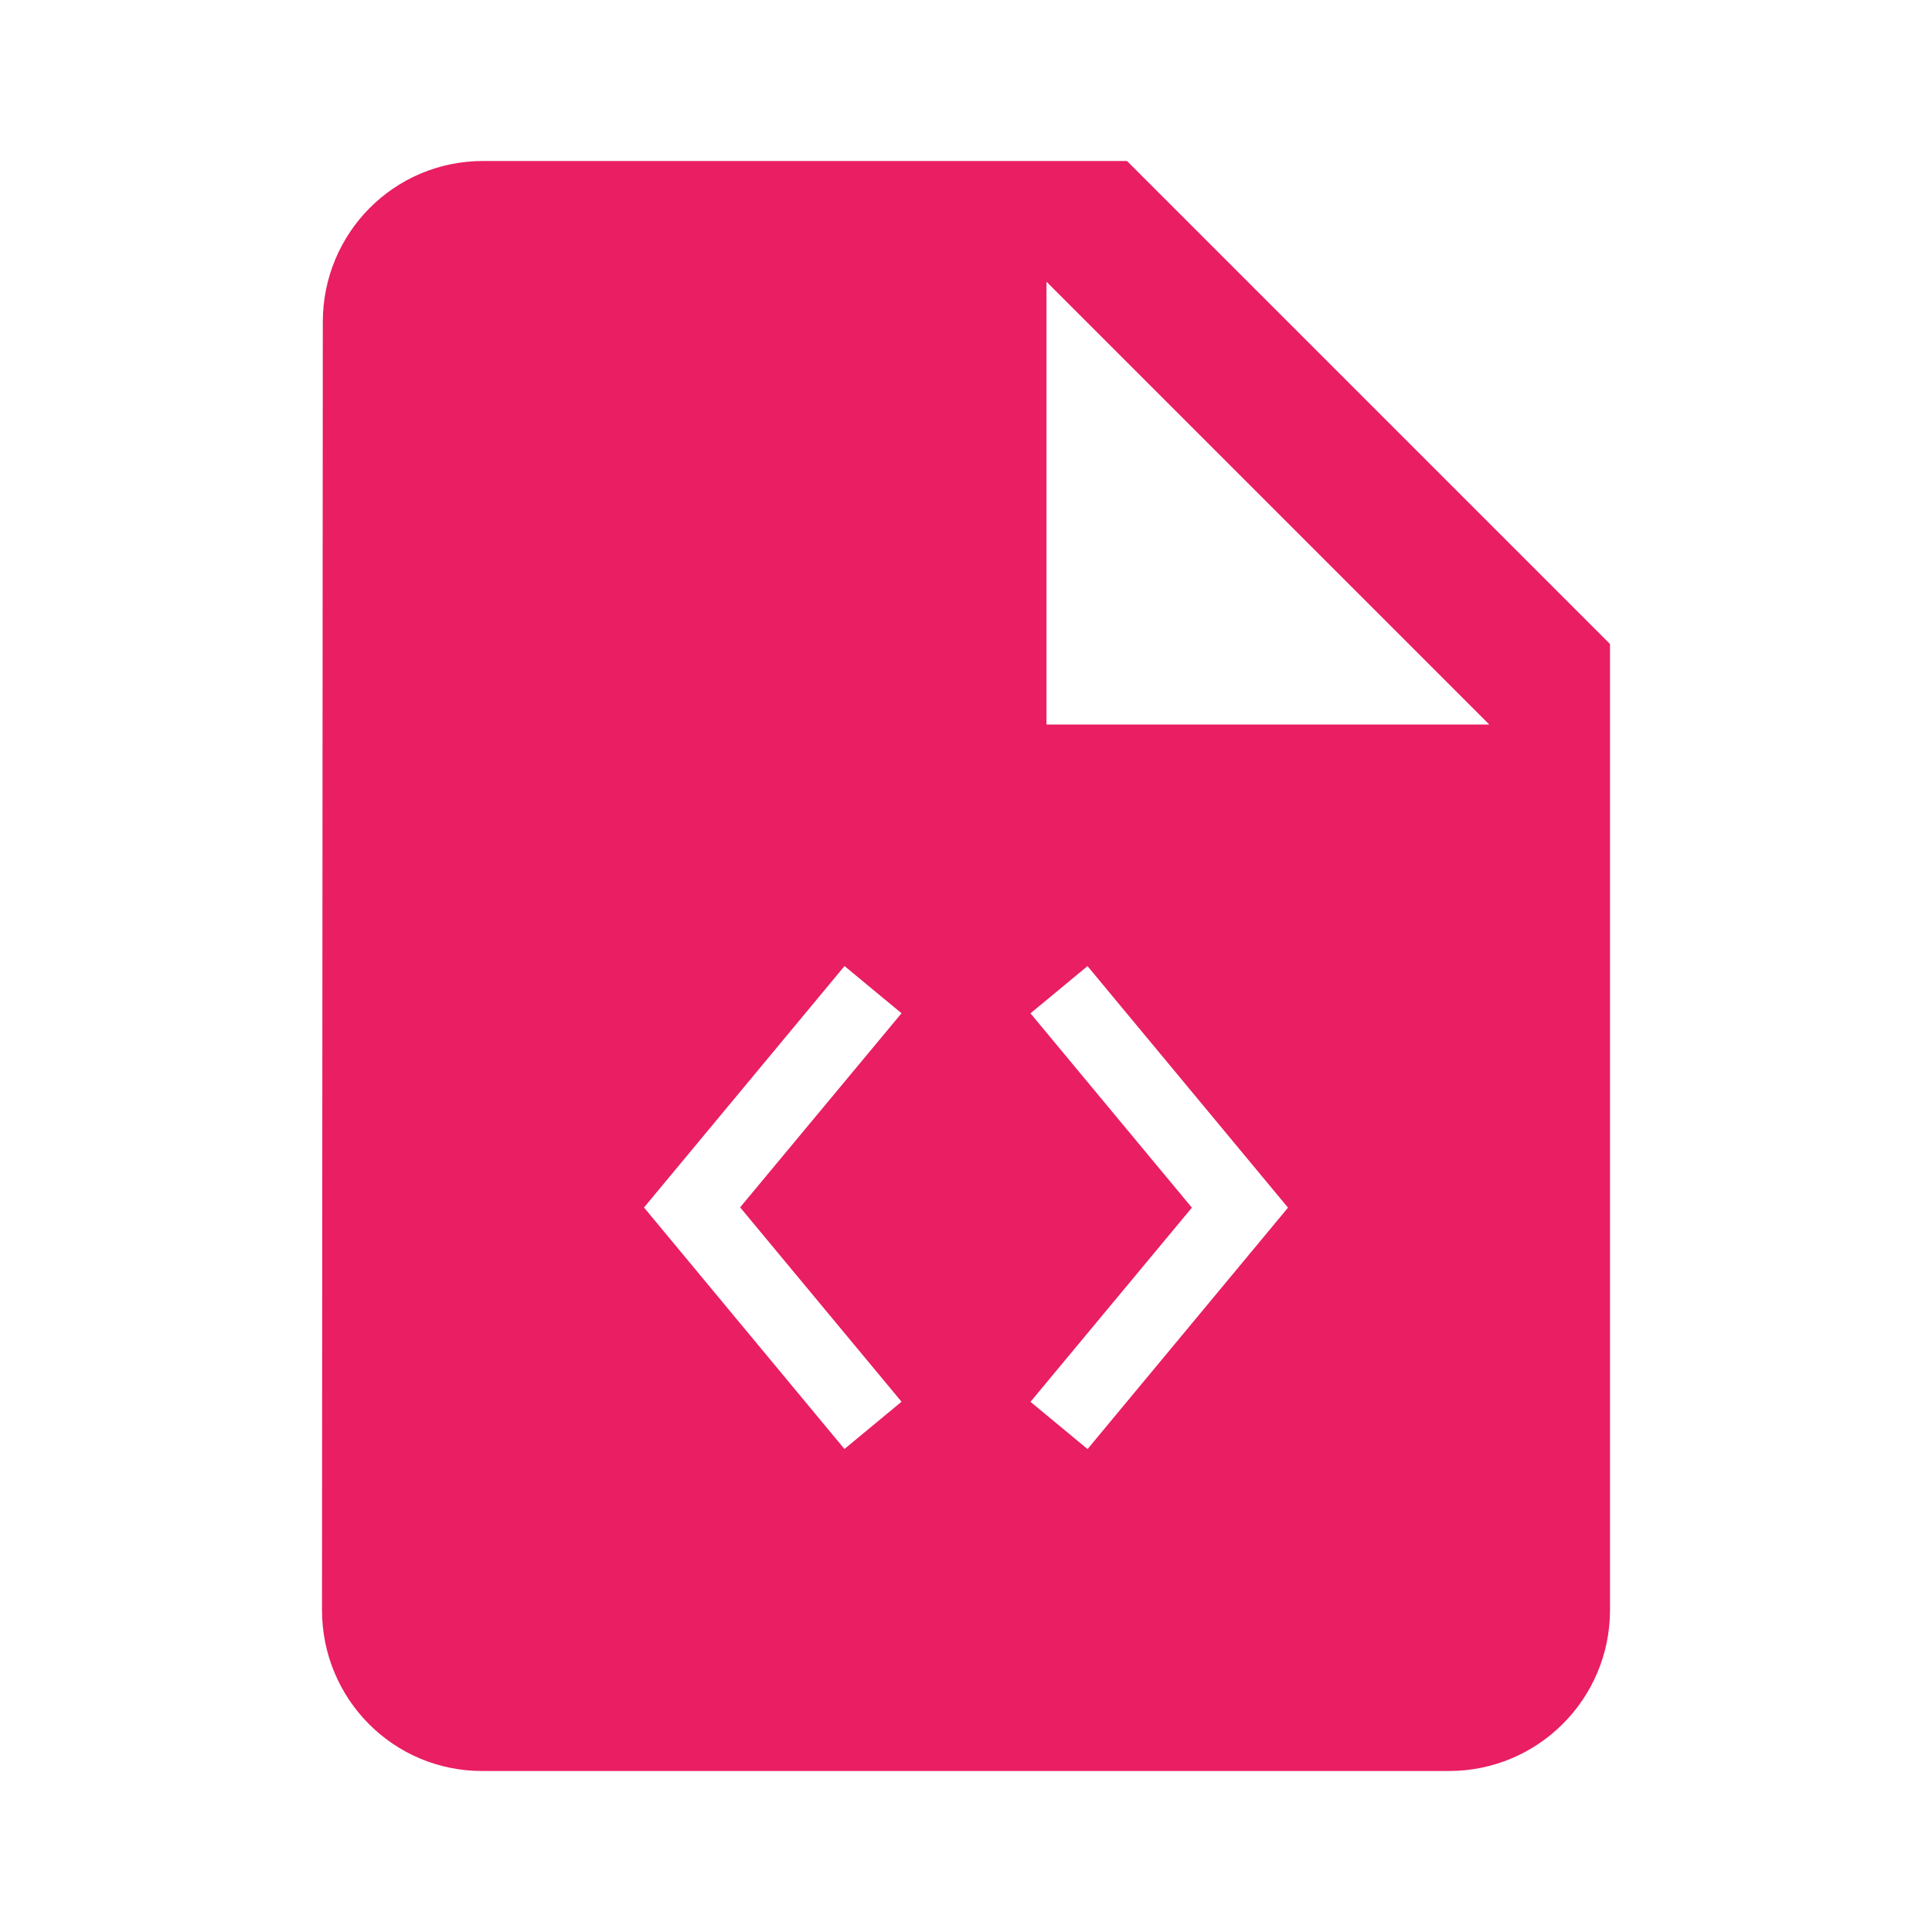 <svg xmlns="http://www.w3.org/2000/svg" fill="#E91E63" viewBox="0 0 48 48"><path d="m12 4c-2.21 0-3.98 1.79-3.98 4l-.02 32c0 2.21 1.77 4 3.98 4h24.02c2.21 0 4-1.79 4-4v-24l-12-12h-16m14 3l11 11h-11v-11m-5.02 17l1.418 1.174-4.01 4.822 4.01 4.83-1.418 1.174-4.98-6 4.98-5.996m6.04 0l4.98 6-4.98 5.998-1.418-1.174 4.01-4.824-4.01-4.828 1.418-1.174" fill="#E91E63"/></svg>